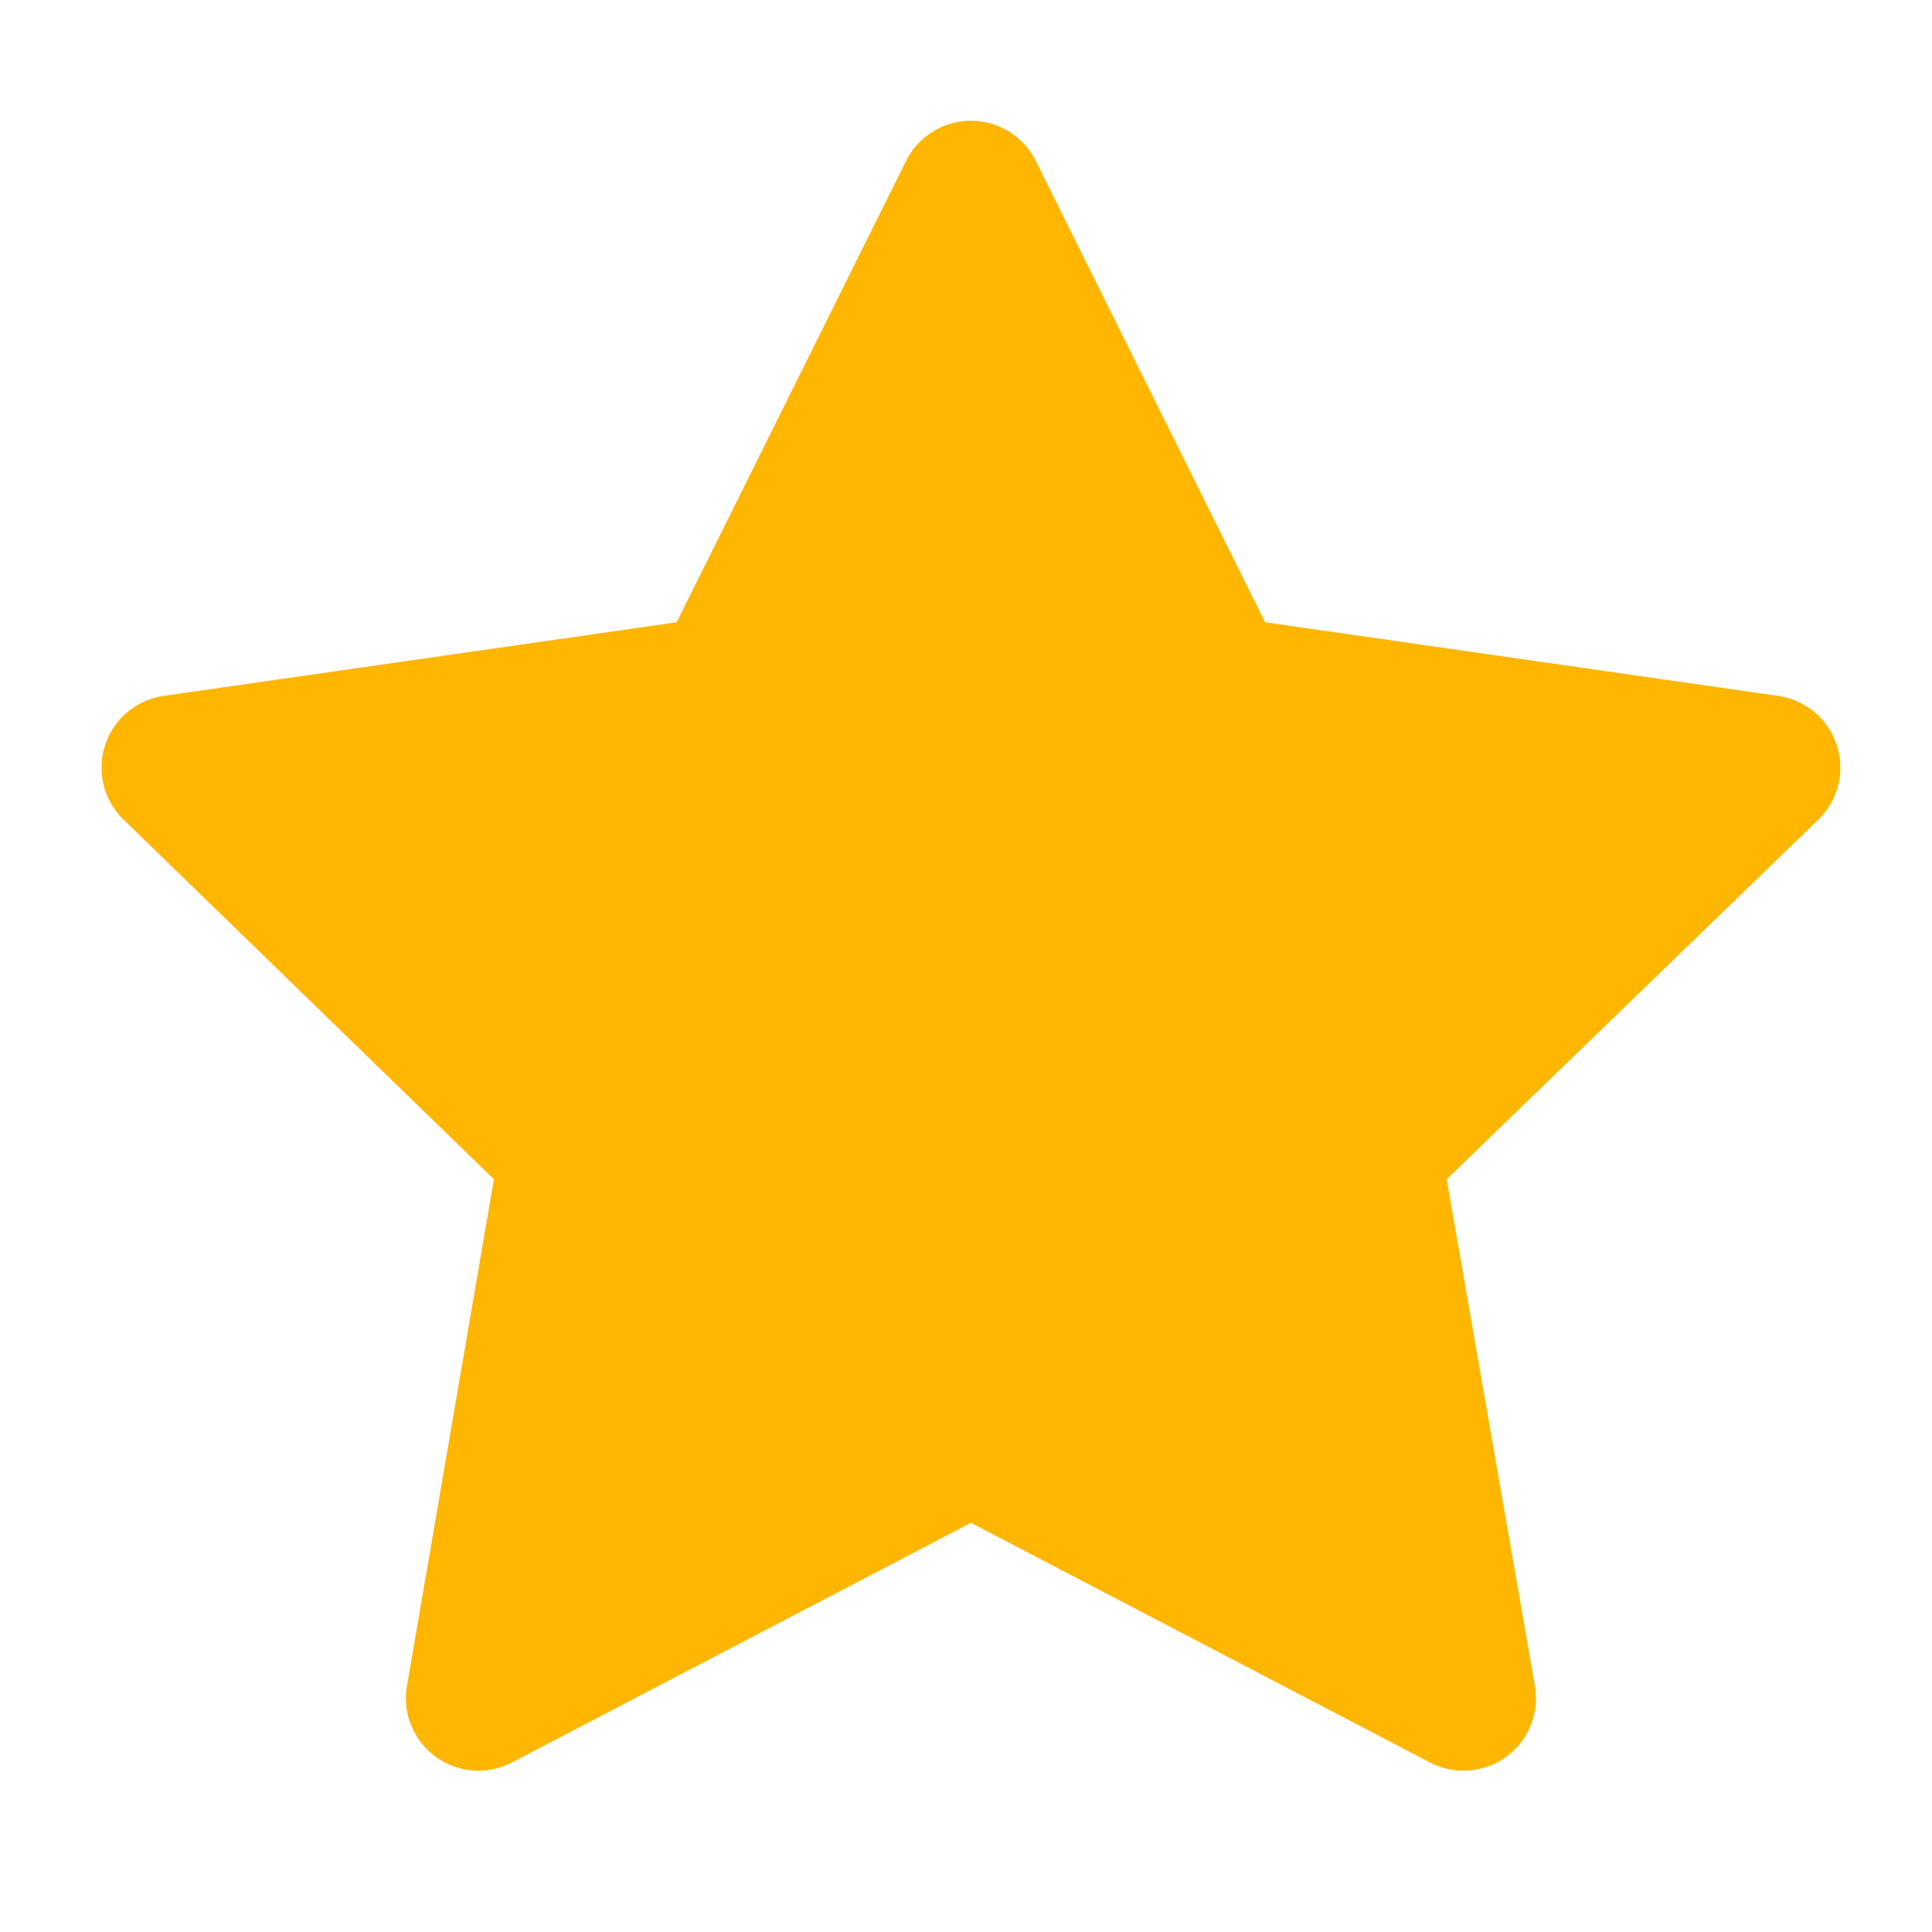 <svg width="20" height="20" viewBox="0 0 20 20" fill="none" xmlns="http://www.w3.org/2000/svg">
<path d="M10.051 14.918L4.952 17.58L5.919 11.945L1.801 7.946L7.501 7.128L10.051 2L12.6 7.128L18.301 7.946L14.169 11.945L15.15 17.58L10.051 14.918Z" fill="#FFB600" stroke="#FFB600" stroke-width="1.5" stroke-miterlimit="10" stroke-linecap="round" stroke-linejoin="round"/>
</svg>
